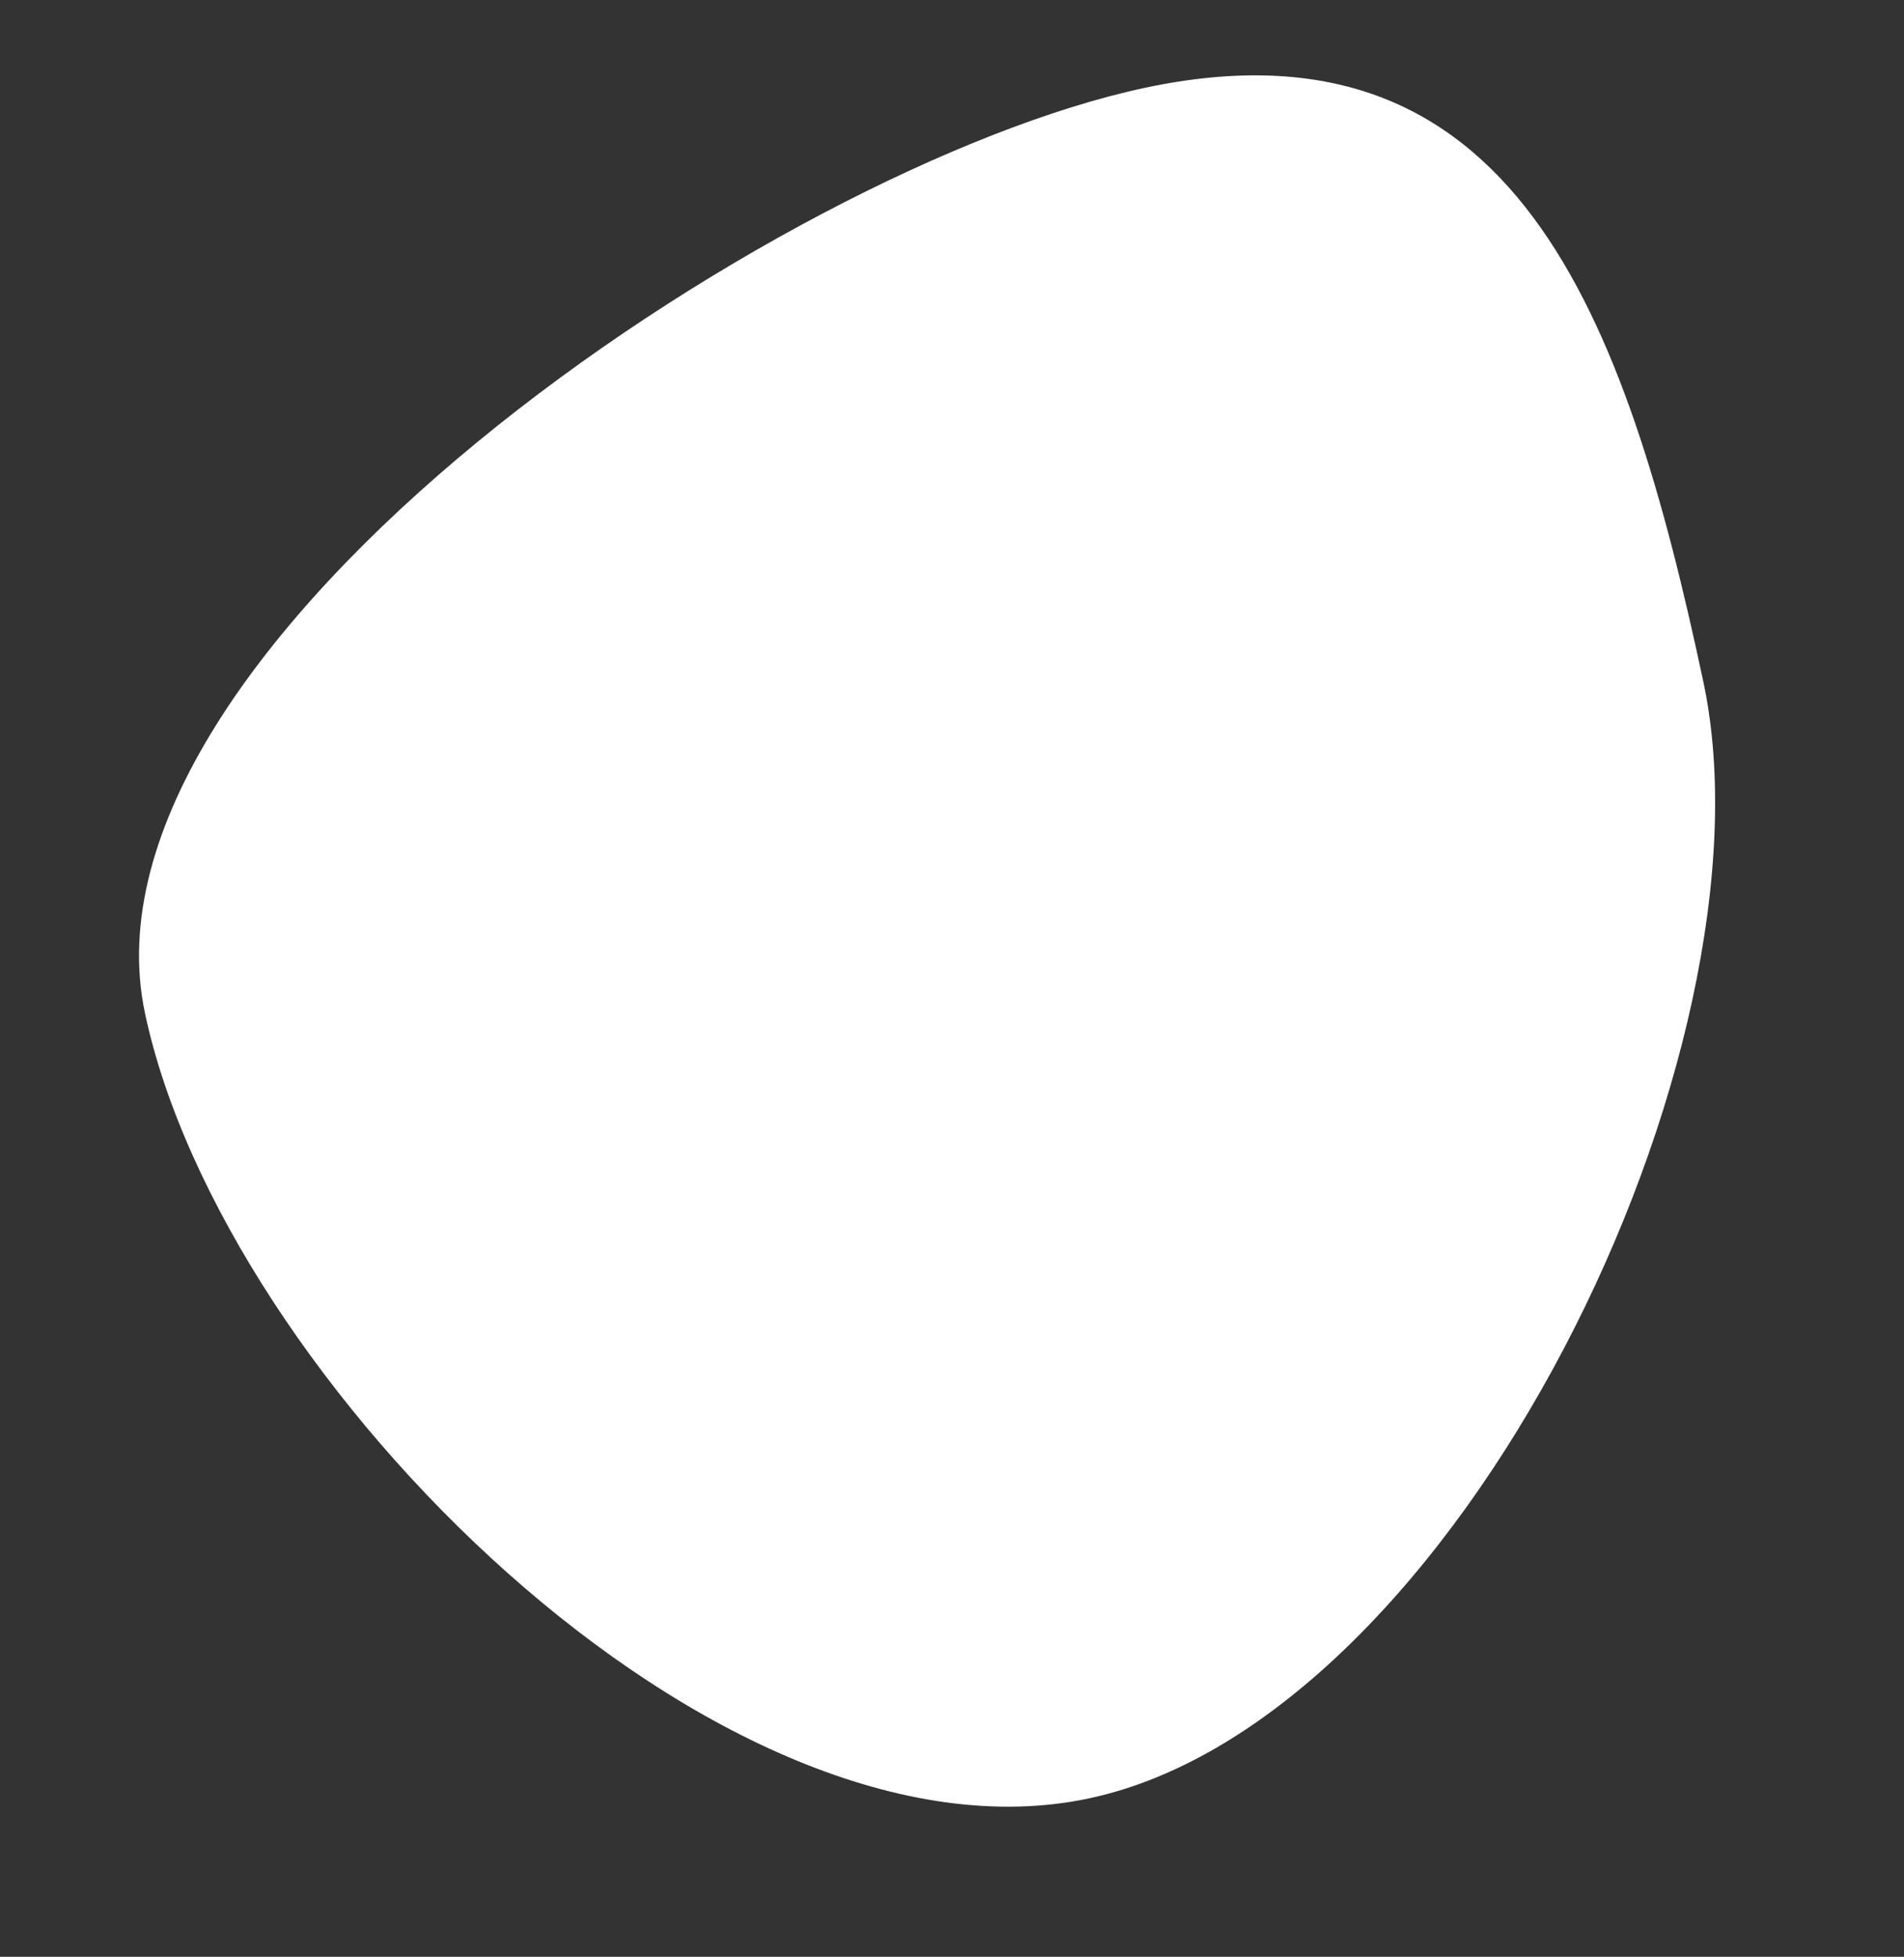 <svg xmlns="http://www.w3.org/2000/svg" width="758.788" height="779.643" viewBox="0 0 758.788 779.643">
  <rect x="0" y="0" width="758.788" height="779.643" fill="#333333" stroke="none"/>
  <path id="image_shape_shdw" data-name="image shape shdw" d="M466.583-6.851c150.4,0,168.427,128,168.427,277.828S453.3,655.234,302.9,655.234,0,420.8,0,270.977,316.183-6.851,466.583-6.851Z" transform="matrix(0.978, -0.208, 0.208, 0.978, 1.424, 138.727)" fill="#fff"/>
</svg>
